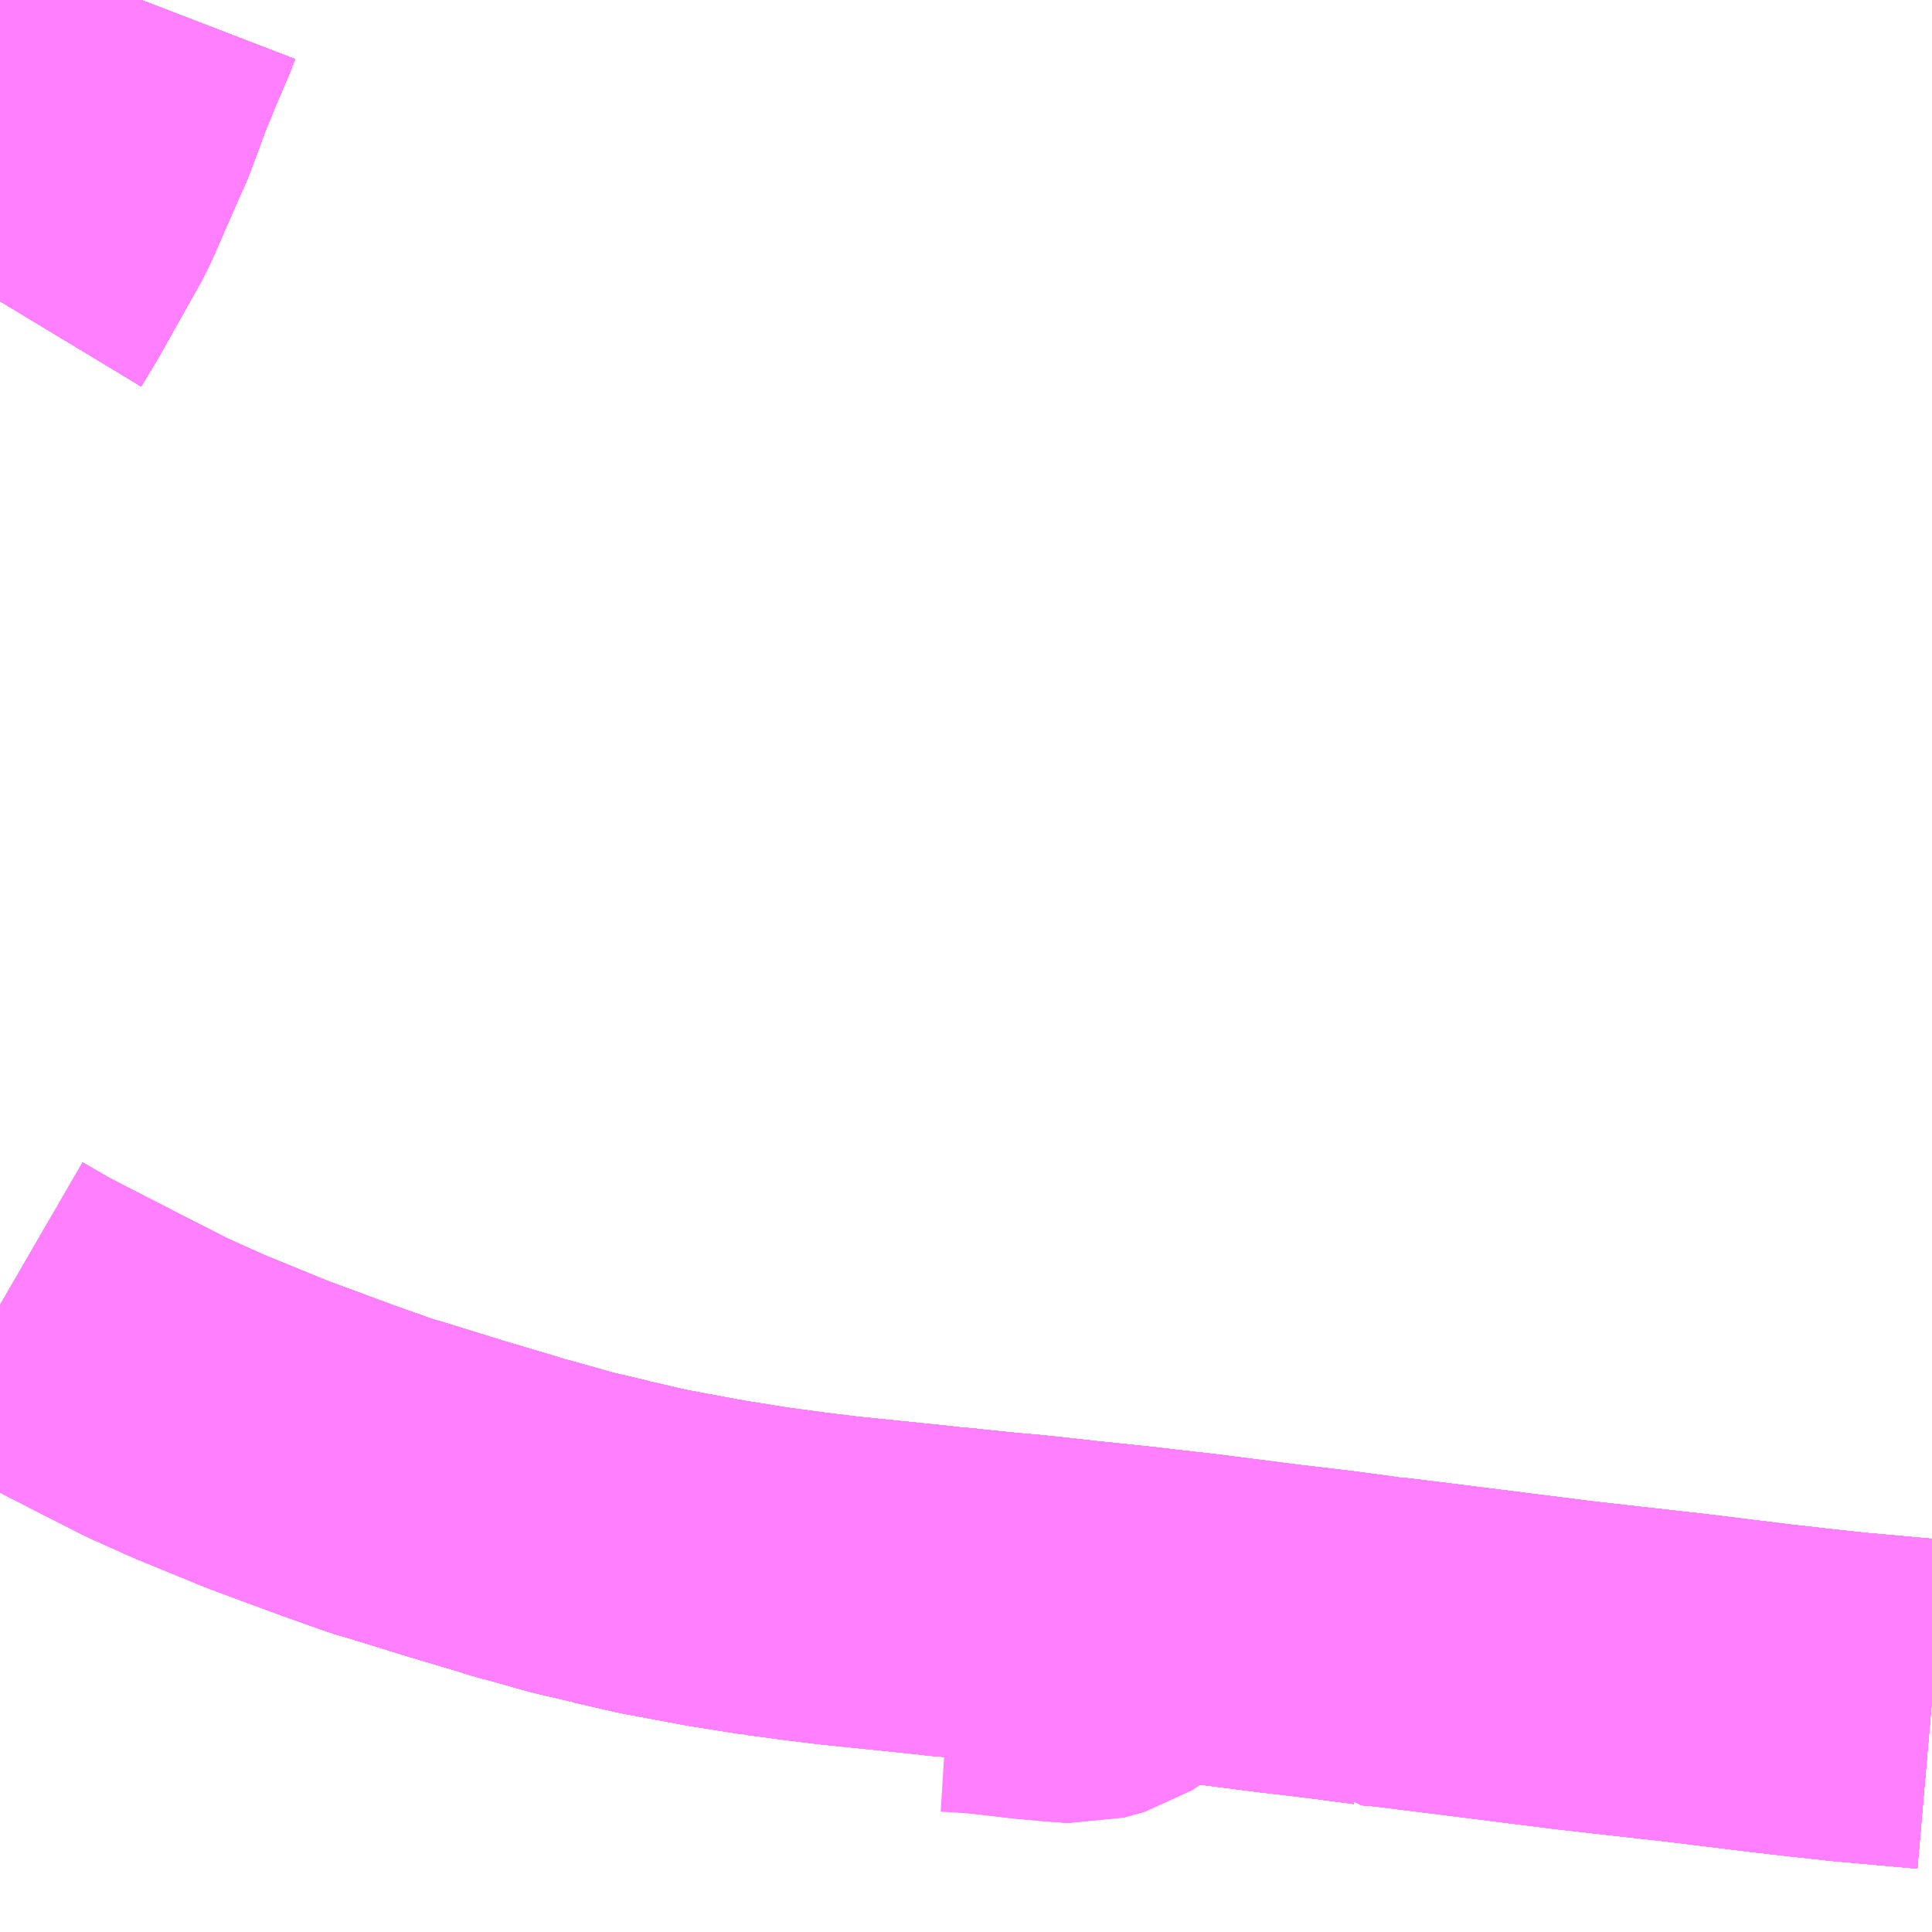 <?xml version="1.0" encoding="UTF-8"?>
<svg  xmlns="http://www.w3.org/2000/svg" xmlns:xlink="http://www.w3.org/1999/xlink" xmlns:go="http://purl.org/svgmap/profile" property="N07_001,N07_002,N07_003,N07_004,N07_005,N07_006,N07_007" viewBox="14036.133 -3634.277 4.395 4.395" go:dataArea="14036.1328125 -3634.27734375 4.39453125 4.39453125" >
<globalCoordinateSystem srsName="http://purl.org/crs/84" transform="matrix(100.0,0.0,0.0,-100.0,0.0,0.0)" />
<defs>
 <g id="p0" >
  <circle cx="0.0" cy="0.0" r="3" stroke="green" stroke-width="0.75" vector-effect="non-scaling-stroke" />
 </g>
</defs>
<g fill="none" fill-rule="evenodd" stroke="#FF00FF" stroke-width="0.75" opacity="0.5" vector-effect="non-scaling-stroke" stroke-linejoin="bevel" >
<path content="1,JRバス関東（株）,いわき号,13.0,13.0,13.0," xlink:title="1" d="M14036.454,-3634.277L14036.444,-3634.251L14036.408,-3634.167L14036.404,-3634.156L14036.391,-3634.125L14036.375,-3634.083L14036.371,-3634.071L14036.35,-3634.015L14036.312,-3633.929L14036.278,-3633.851L14036.264,-3633.821L14036.168,-3633.65L14036.133,-3633.592"/>
<path content="1,JRバス関東（株）,ひたち号,10.2,11.0,11.0," xlink:title="1" d="M14036.133,-3633.592L14036.168,-3633.65L14036.264,-3633.821L14036.278,-3633.851L14036.312,-3633.929L14036.35,-3634.015L14036.371,-3634.071L14036.375,-3634.083L14036.391,-3634.125L14036.404,-3634.156L14036.408,-3634.167L14036.444,-3634.251L14036.454,-3634.277"/>
<path content="1,JRバス関東（株）,みと号,18.0,20.0,20.0," xlink:title="1" d="M14038.466,-3630.639L14038.505,-3630.628L14038.564,-3630.616L14038.615,-3630.603L14038.632,-3630.596L14038.646,-3630.589L14038.655,-3630.581L14038.659,-3630.576L14038.663,-3630.569L14038.665,-3630.561L14038.664,-3630.554L14038.662,-3630.541L14038.659,-3630.534L14038.652,-3630.527L14038.637,-3630.517L14038.59,-3630.504L14038.537,-3630.508L14038.48,-3630.513L14038.377,-3630.525"/>
<path content="1,JRバス関東（株）,みと号,18.0,20.0,20.0," xlink:title="1" d="M14038.466,-3630.639L14038.523,-3630.633L14038.585,-3630.626L14038.691,-3630.615L14038.728,-3630.611L14038.761,-3630.607L14038.858,-3630.596L14039.046,-3630.572L14039.115,-3630.564L14039.172,-3630.557L14039.262,-3630.545L14039.263,-3630.544L14039.298,-3630.541L14039.435,-3630.524L14039.713,-3630.489L14039.81,-3630.478L14039.935,-3630.464L14039.962,-3630.461L14040.166,-3630.436L14040.254,-3630.426L14040.337,-3630.417L14040.504,-3630.402L14040.527,-3630.4"/>
<path content="1,JRバス関東（株）,みと号,18.0,20.0,20.0," xlink:title="1" d="M14036.133,-3631.308L14036.202,-3631.268L14036.309,-3631.213L14036.34,-3631.197L14036.489,-3631.121L14036.538,-3631.099L14036.587,-3631.077L14036.741,-3631.014L14036.906,-3630.953L14037.002,-3630.919L14037.03,-3630.911L14037.169,-3630.868L14037.29,-3630.832L14037.308,-3630.826L14037.326,-3630.821L14037.335,-3630.819L14037.374,-3630.808L14037.434,-3630.791L14037.49,-3630.778L14037.519,-3630.771L14037.521,-3630.77L14037.548,-3630.764L14037.617,-3630.748L14037.762,-3630.721L14037.875,-3630.703L14037.875,-3630.703L14037.875,-3630.703L14037.876,-3630.703L14037.965,-3630.691L14038.038,-3630.682L14038.253,-3630.66L14038.287,-3630.656L14038.315,-3630.654L14038.329,-3630.652L14038.409,-3630.644L14038.466,-3630.639"/>
<path content="1,JRバス関東（株）,みと号,18.0,20.0,20.0," xlink:title="1" d="M14036.454,-3634.277L14036.444,-3634.251L14036.408,-3634.167L14036.404,-3634.156L14036.391,-3634.125L14036.375,-3634.083L14036.371,-3634.071L14036.35,-3634.015L14036.312,-3633.929L14036.278,-3633.851L14036.264,-3633.821L14036.168,-3633.65L14036.133,-3633.592"/>
<path content="1,JRバス関東（株）,新宿・東京～常陸太田・大宮・大子,2.0,2.0,2.0," xlink:title="1" d="M14036.133,-3633.592L14036.168,-3633.65L14036.264,-3633.821L14036.278,-3633.851L14036.312,-3633.929L14036.35,-3634.015L14036.371,-3634.071L14036.375,-3634.083L14036.391,-3634.125L14036.404,-3634.156L14036.408,-3634.167L14036.444,-3634.251L14036.454,-3634.277"/>
<path content="1,京浜急行バス（株）,水戸駅・日立駅～羽田空港線,1.0,1.0,1.0," xlink:title="1" d="M14036.133,-3631.308L14036.202,-3631.268L14036.309,-3631.213L14036.34,-3631.197L14036.489,-3631.121L14036.538,-3631.099L14036.587,-3631.077L14036.741,-3631.014L14036.906,-3630.953L14037.002,-3630.919L14037.03,-3630.911L14037.169,-3630.868L14037.29,-3630.832L14037.308,-3630.826L14037.326,-3630.821L14037.335,-3630.819L14037.374,-3630.808L14037.434,-3630.791L14037.49,-3630.778L14037.519,-3630.771L14037.521,-3630.77L14037.548,-3630.764L14037.617,-3630.748L14037.762,-3630.721L14037.875,-3630.703L14037.875,-3630.703L14037.876,-3630.703L14037.965,-3630.691L14038.038,-3630.682L14038.253,-3630.66L14038.287,-3630.656L14038.315,-3630.654L14038.329,-3630.652L14038.409,-3630.644L14038.466,-3630.639L14038.523,-3630.633L14038.585,-3630.626L14038.691,-3630.615L14038.728,-3630.611L14038.761,-3630.607L14038.858,-3630.596L14039.046,-3630.572L14039.115,-3630.564L14039.172,-3630.557L14039.262,-3630.545L14039.263,-3630.544L14039.298,-3630.541L14039.435,-3630.524L14039.713,-3630.489L14039.81,-3630.478L14039.935,-3630.464L14039.962,-3630.461L14040.166,-3630.436L14040.254,-3630.426L14040.337,-3630.417L14040.504,-3630.402L14040.527,-3630.4"/>
<path content="1,宮城交通（株）,ポーラスター,1.0,1.0,1.0," xlink:title="1" d="M14036.454,-3634.277L14036.444,-3634.251L14036.408,-3634.167L14036.404,-3634.156L14036.391,-3634.125L14036.375,-3634.083L14036.371,-3634.071L14036.35,-3634.015L14036.312,-3633.929L14036.278,-3633.851L14036.264,-3633.821L14036.168,-3633.65L14036.133,-3633.592"/>
<path content="1,成田空港交通,仙台線,1.0,1.0,1.0," xlink:title="1" d="M14036.133,-3633.592L14036.168,-3633.65L14036.264,-3633.821L14036.278,-3633.851L14036.312,-3633.929L14036.35,-3634.015L14036.371,-3634.071L14036.375,-3634.083L14036.391,-3634.125L14036.404,-3634.156L14036.408,-3634.167L14036.444,-3634.251L14036.454,-3634.277"/>
<path content="1,新常磐交通（株）,いわき駅～東京ディズニシー,1.0,1.0,1.0," xlink:title="1" d="M14036.454,-3634.277L14036.444,-3634.251L14036.408,-3634.167L14036.404,-3634.156L14036.391,-3634.125L14036.375,-3634.083L14036.371,-3634.071L14036.35,-3634.015L14036.312,-3633.929L14036.278,-3633.851L14036.264,-3633.821L14036.168,-3633.65L14036.133,-3633.592"/>
<path content="1,新常磐交通（株）,シーガル号,1.0,1.0,1.0," xlink:title="1" d="M14036.133,-3633.592L14036.168,-3633.65L14036.264,-3633.821L14036.278,-3633.851L14036.312,-3633.929L14036.35,-3634.015L14036.371,-3634.071L14036.375,-3634.083L14036.391,-3634.125L14036.404,-3634.156L14036.408,-3634.167L14036.444,-3634.251L14036.454,-3634.277"/>
<path content="1,新常磐交通（株）,南相馬-東京,2.0,2.0,2.0," xlink:title="1" d="M14036.133,-3633.592L14036.168,-3633.65L14036.264,-3633.821L14036.278,-3633.851L14036.312,-3633.929L14036.35,-3634.015L14036.371,-3634.071L14036.375,-3634.083L14036.391,-3634.125L14036.404,-3634.156L14036.408,-3634.167L14036.444,-3634.251L14036.454,-3634.277"/>
<path content="1,新常磐交通（株）,小名浜-東京,1.5,1.5,1.5," xlink:title="1" d="M14036.454,-3634.277L14036.444,-3634.251L14036.408,-3634.167L14036.404,-3634.156L14036.391,-3634.125L14036.375,-3634.083L14036.371,-3634.071L14036.35,-3634.015L14036.312,-3633.929L14036.278,-3633.851L14036.264,-3633.821L14036.168,-3633.65L14036.133,-3633.592"/>
<path content="1,日本中央バス（株）,北関東ライナー水戸号,1.0,1.0,1.0," xlink:title="1" d="M14036.133,-3633.592L14036.168,-3633.65L14036.264,-3633.821L14036.278,-3633.851L14036.312,-3633.929L14036.35,-3634.015L14036.371,-3634.071L14036.375,-3634.083L14036.391,-3634.125L14036.404,-3634.156L14036.408,-3634.167L14036.444,-3634.251L14036.454,-3634.277"/>
<path content="1,日立電鉄交通サービス（株）,いわき駅発～東京ディズニーシー,1.0,1.0,1.0," xlink:title="1" d="M14036.454,-3634.277L14036.444,-3634.251L14036.408,-3634.167L14036.404,-3634.156L14036.391,-3634.125L14036.375,-3634.083L14036.371,-3634.071L14036.35,-3634.015L14036.312,-3633.929L14036.278,-3633.851L14036.264,-3633.821L14036.168,-3633.65L14036.133,-3633.592"/>
<path content="1,日立電鉄交通サービス（株）,国民宿舎鵜の岬～東京駅,20.4,22.0,22.0," xlink:title="1" d="M14036.454,-3634.277L14036.444,-3634.251L14036.408,-3634.167L14036.404,-3634.156L14036.391,-3634.125L14036.375,-3634.083L14036.371,-3634.071L14036.35,-3634.015L14036.312,-3633.929L14036.278,-3633.851L14036.264,-3633.821L14036.168,-3633.65L14036.133,-3633.592"/>
<path content="1,日立電鉄交通サービス（株）,日立駅中央口～羽田国際線ターミナル,2.0,2.0,2.0," xlink:title="1" d="M14036.133,-3631.308L14036.202,-3631.268L14036.309,-3631.213L14036.34,-3631.197L14036.489,-3631.121L14036.538,-3631.099L14036.587,-3631.077L14036.741,-3631.014L14036.906,-3630.953L14037.002,-3630.919L14037.03,-3630.911L14037.169,-3630.868L14037.29,-3630.832L14037.308,-3630.826L14037.326,-3630.821L14037.335,-3630.819L14037.374,-3630.808L14037.434,-3630.791L14037.49,-3630.778L14037.519,-3630.771L14037.521,-3630.77L14037.548,-3630.764L14037.617,-3630.748L14037.762,-3630.721L14037.875,-3630.703L14037.875,-3630.703L14037.876,-3630.703L14037.965,-3630.691L14038.038,-3630.682L14038.253,-3630.66L14038.287,-3630.656L14038.315,-3630.654L14038.329,-3630.652L14038.409,-3630.644L14038.466,-3630.639L14038.523,-3630.633L14038.585,-3630.626L14038.691,-3630.615L14038.728,-3630.611L14038.761,-3630.607L14038.858,-3630.596L14039.046,-3630.572L14039.115,-3630.564L14039.172,-3630.557L14039.262,-3630.545L14039.263,-3630.544L14039.298,-3630.541L14039.435,-3630.524L14039.713,-3630.489L14039.81,-3630.478L14039.935,-3630.464L14039.962,-3630.461L14040.166,-3630.436L14040.254,-3630.426L14040.337,-3630.417L14040.504,-3630.402L14040.527,-3630.4"/>
<path content="1,東京ベイシティ交通,いわき・日立～東京ディズニーリゾート線,1.0,1.0,1.0," xlink:title="1" d="M14036.133,-3633.592L14036.168,-3633.65L14036.264,-3633.821L14036.278,-3633.851L14036.312,-3633.929L14036.35,-3634.015L14036.371,-3634.071L14036.375,-3634.083L14036.391,-3634.125L14036.404,-3634.156L14036.408,-3634.167L14036.444,-3634.251L14036.454,-3634.277"/>
<path content="1,東京空港交通（株）,日立・水戸エリア～羽田空港線,1.0,1.0,1.0," xlink:title="1" d="M14036.133,-3631.308L14036.202,-3631.268L14036.309,-3631.213L14036.34,-3631.197L14036.489,-3631.121L14036.538,-3631.099L14036.587,-3631.077L14036.741,-3631.014L14036.906,-3630.953L14037.002,-3630.919L14037.03,-3630.911L14037.169,-3630.868L14037.29,-3630.832L14037.308,-3630.826L14037.326,-3630.821L14037.335,-3630.819L14037.374,-3630.808L14037.434,-3630.791L14037.49,-3630.778L14037.519,-3630.771L14037.521,-3630.77L14037.548,-3630.764L14037.617,-3630.748L14037.762,-3630.721L14037.875,-3630.703L14037.875,-3630.703L14037.876,-3630.703L14037.965,-3630.691L14038.038,-3630.682L14038.253,-3630.66L14038.287,-3630.656L14038.315,-3630.654L14038.329,-3630.652L14038.409,-3630.644L14038.466,-3630.639L14038.523,-3630.633L14038.585,-3630.626L14038.691,-3630.615L14038.728,-3630.611L14038.761,-3630.607L14038.858,-3630.596L14039.046,-3630.572L14039.115,-3630.564L14039.172,-3630.557L14039.262,-3630.545L14039.263,-3630.544L14039.298,-3630.541L14039.435,-3630.524L14039.713,-3630.489L14039.81,-3630.478L14039.935,-3630.464L14039.962,-3630.461L14040.166,-3630.436L14040.254,-3630.426L14040.337,-3630.417L14040.504,-3630.402L14040.527,-3630.4"/>
<path content="1,東武バスセントラル（株）,いわき号,14.5,14.5,14.5," xlink:title="1" d="M14036.133,-3633.592L14036.168,-3633.65L14036.264,-3633.821L14036.278,-3633.851L14036.312,-3633.929L14036.35,-3634.015L14036.371,-3634.071L14036.375,-3634.083L14036.391,-3634.125L14036.404,-3634.156L14036.408,-3634.167L14036.444,-3634.251L14036.454,-3634.277"/>
<path content="1,福島交通（株）,福島高速バスターミナル～成田空港第一旅客ターミナル,999.9,999.9,999.9," xlink:title="1" d="M14036.133,-3633.592L14036.168,-3633.65L14036.264,-3633.821L14036.278,-3633.851L14036.312,-3633.929L14036.35,-3634.015L14036.371,-3634.071L14036.375,-3634.083L14036.391,-3634.125L14036.404,-3634.156L14036.408,-3634.167L14036.444,-3634.251L14036.454,-3634.277"/>
<path content="1,茨城交通（株）,北関東ライナー宇都宮線,2.0,2.0,2.0," xlink:title="1" d="M14036.454,-3634.277L14036.444,-3634.251L14036.408,-3634.167L14036.404,-3634.156L14036.391,-3634.125L14036.375,-3634.083L14036.371,-3634.071L14036.35,-3634.015L14036.312,-3633.929L14036.278,-3633.851L14036.264,-3633.821L14036.168,-3633.65L14036.133,-3633.592"/>
<path content="1,茨城交通（株）,原子力機構前～東京駅,7.0,7.0,7.0," xlink:title="1" d="M14036.133,-3631.308L14036.202,-3631.268L14036.309,-3631.213L14036.34,-3631.197L14036.489,-3631.121L14036.538,-3631.099L14036.587,-3631.077L14036.741,-3631.014L14036.906,-3630.953L14037.002,-3630.919L14037.03,-3630.911L14037.169,-3630.868L14037.29,-3630.832L14037.308,-3630.826L14037.326,-3630.821L14037.335,-3630.819L14037.374,-3630.808L14037.434,-3630.791L14037.49,-3630.778L14037.519,-3630.771L14037.521,-3630.77L14037.548,-3630.764L14037.617,-3630.748L14037.762,-3630.721L14037.875,-3630.703L14037.875,-3630.703L14037.876,-3630.703L14037.965,-3630.691L14038.038,-3630.682L14038.253,-3630.66L14038.287,-3630.656L14038.315,-3630.654L14038.329,-3630.652L14038.409,-3630.644L14038.466,-3630.639L14038.523,-3630.633L14038.585,-3630.626L14038.691,-3630.615L14038.728,-3630.611L14038.761,-3630.607L14038.858,-3630.596L14039.046,-3630.572L14039.115,-3630.564L14039.172,-3630.557L14039.262,-3630.545L14039.263,-3630.544L14039.298,-3630.541L14039.435,-3630.524L14039.713,-3630.489L14039.81,-3630.478L14039.935,-3630.464L14039.962,-3630.461L14040.166,-3630.436L14040.254,-3630.426L14040.337,-3630.417L14040.504,-3630.402L14040.527,-3630.4"/>
<path content="1,茨城交通（株）,日立駅前中央～羽田空港,1.0,1.0,1.0," xlink:title="1" d="M14036.133,-3631.308L14036.202,-3631.268L14036.309,-3631.213L14036.34,-3631.197L14036.489,-3631.121L14036.538,-3631.099L14036.587,-3631.077L14036.741,-3631.014L14036.906,-3630.953L14037.002,-3630.919L14037.03,-3630.911L14037.169,-3630.868L14037.29,-3630.832L14037.308,-3630.826L14037.326,-3630.821L14037.335,-3630.819L14037.374,-3630.808L14037.434,-3630.791L14037.49,-3630.778L14037.519,-3630.771L14037.521,-3630.77L14037.548,-3630.764L14037.617,-3630.748L14037.762,-3630.721L14037.875,-3630.703L14037.875,-3630.703L14037.876,-3630.703L14037.965,-3630.691L14038.038,-3630.682L14038.253,-3630.66L14038.287,-3630.656L14038.315,-3630.654L14038.329,-3630.652L14038.409,-3630.644L14038.466,-3630.639L14038.523,-3630.633L14038.585,-3630.626L14038.691,-3630.615L14038.728,-3630.611L14038.761,-3630.607L14038.858,-3630.596L14039.046,-3630.572L14039.115,-3630.564L14039.172,-3630.557L14039.262,-3630.545L14039.263,-3630.544L14039.298,-3630.541L14039.435,-3630.524L14039.713,-3630.489L14039.81,-3630.478L14039.935,-3630.464L14039.962,-3630.461L14040.166,-3630.436L14040.254,-3630.426L14040.337,-3630.417L14040.504,-3630.402L14040.527,-3630.4"/>
<path content="1,茨城交通（株）,県庁,15.0,17.0,17.0," xlink:title="1" d="M14036.133,-3631.308L14036.202,-3631.268L14036.309,-3631.213L14036.34,-3631.197L14036.489,-3631.121L14036.538,-3631.099L14036.587,-3631.077L14036.741,-3631.014L14036.906,-3630.953L14037.002,-3630.919L14037.03,-3630.911L14037.169,-3630.868L14037.29,-3630.832L14037.308,-3630.826L14037.326,-3630.821L14037.335,-3630.819L14037.374,-3630.808L14037.434,-3630.791L14037.49,-3630.778L14037.519,-3630.771L14037.521,-3630.77L14037.548,-3630.764L14037.617,-3630.748L14037.762,-3630.721L14037.875,-3630.703L14037.875,-3630.703L14037.876,-3630.703L14037.965,-3630.691L14038.038,-3630.682L14038.253,-3630.66L14038.287,-3630.656L14038.315,-3630.654L14038.329,-3630.652L14038.409,-3630.644L14038.466,-3630.639"/>
<path content="1,茨城交通（株）,県庁,15.0,17.0,17.0," xlink:title="1" d="M14038.466,-3630.639L14038.505,-3630.628L14038.564,-3630.616L14038.615,-3630.603L14038.632,-3630.596L14038.646,-3630.589L14038.655,-3630.581L14038.659,-3630.576L14038.663,-3630.569L14038.665,-3630.561L14038.664,-3630.554L14038.662,-3630.541L14038.659,-3630.534L14038.652,-3630.527L14038.637,-3630.517L14038.59,-3630.504L14038.537,-3630.508L14038.48,-3630.513L14038.377,-3630.525"/>
<path content="1,茨城交通（株）,県庁,15.0,17.0,17.0," xlink:title="1" d="M14038.466,-3630.639L14038.523,-3630.633L14038.585,-3630.626L14038.691,-3630.615L14038.728,-3630.611L14038.761,-3630.607L14038.858,-3630.596L14039.046,-3630.572L14039.115,-3630.564L14039.172,-3630.557L14039.262,-3630.545L14039.263,-3630.544L14039.298,-3630.541L14039.435,-3630.524L14039.713,-3630.489L14039.81,-3630.478L14039.935,-3630.464L14039.962,-3630.461L14040.166,-3630.436L14040.254,-3630.426L14040.337,-3630.417L14040.504,-3630.402L14040.527,-3630.4"/>
<path content="1,茨城交通（株）,茨城交通大子営業所～新宿駅,9.0,9.0,9.0," xlink:title="1" d="M14036.133,-3633.592L14036.168,-3633.65L14036.264,-3633.821L14036.278,-3633.851L14036.312,-3633.929L14036.35,-3634.015L14036.371,-3634.071L14036.375,-3634.083L14036.391,-3634.125L14036.404,-3634.156L14036.408,-3634.167L14036.444,-3634.251L14036.454,-3634.277"/>
<path content="1,茨城交通（株）,茨大,10.0,10.5,10.5," xlink:title="1" d="M14036.133,-3633.592L14036.168,-3633.65L14036.264,-3633.821L14036.278,-3633.851L14036.312,-3633.929L14036.35,-3634.015L14036.371,-3634.071L14036.375,-3634.083L14036.391,-3634.125L14036.404,-3634.156L14036.408,-3634.167L14036.444,-3634.251L14036.454,-3634.277"/>
<path content="1,茨城交通（株）,赤塚,26.5,30.5,30.5," xlink:title="1" d="M14036.133,-3633.592L14036.168,-3633.65L14036.264,-3633.821L14036.278,-3633.851L14036.312,-3633.929L14036.35,-3634.015L14036.371,-3634.071L14036.375,-3634.083L14036.391,-3634.125L14036.404,-3634.156L14036.408,-3634.167L14036.444,-3634.251L14036.454,-3634.277"/>
<path content="1,近鉄バス（株）,大阪・京都⇔つくば・水戸,1.0,1.0,1.0," xlink:title="1" d="M14036.133,-3633.592L14036.168,-3633.65L14036.264,-3633.821L14036.278,-3633.851L14036.312,-3633.929L14036.35,-3634.015L14036.371,-3634.071L14036.375,-3634.083L14036.391,-3634.125L14036.404,-3634.156L14036.408,-3634.167L14036.444,-3634.251L14036.454,-3634.277"/>
<path content="1,近鉄バス（株）,大阪・京都⇔日立・いわき,1.0,1.0,1.0," xlink:title="1" d="M14036.133,-3633.592L14036.168,-3633.65L14036.264,-3633.821L14036.278,-3633.851L14036.312,-3633.929L14036.35,-3634.015L14036.371,-3634.071L14036.375,-3634.083L14036.391,-3634.125L14036.404,-3634.156L14036.408,-3634.167L14036.444,-3634.251L14036.454,-3634.277"/>
<path content="1,関東自動車（株）,北関東ライナー　水戸線,2.0,2.0,2.0," xlink:title="1" d="M14036.133,-3633.592L14036.168,-3633.65L14036.264,-3633.821L14036.278,-3633.851L14036.312,-3633.929L14036.35,-3634.015L14036.371,-3634.071L14036.375,-3634.083L14036.391,-3634.125L14036.404,-3634.156L14036.408,-3634.167L14036.444,-3634.251L14036.454,-3634.277"/>
<path content="1,関東鉄道（株）,ミッドナイトみと号,0.5,0.5,0.5," xlink:title="1" d="M14036.133,-3633.592L14036.168,-3633.65L14036.264,-3633.821L14036.278,-3633.851L14036.312,-3633.929L14036.35,-3634.015L14036.371,-3634.071L14036.375,-3634.083L14036.391,-3634.125L14036.404,-3634.156L14036.408,-3634.167L14036.444,-3634.251L14036.454,-3634.277"/>
<path content="1,関東鉄道（株）,北関東ライナー,2.0,2.0,2.0," xlink:title="1" d="M14036.454,-3634.277L14036.444,-3634.251L14036.408,-3634.167L14036.404,-3634.156L14036.391,-3634.125L14036.375,-3634.083L14036.371,-3634.071L14036.35,-3634.015L14036.312,-3633.929L14036.278,-3633.851L14036.264,-3633.821L14036.168,-3633.65L14036.133,-3633.592"/>
<path content="1,関東鉄道（株）,新TMライナー,3.5,2.0,2.0," xlink:title="1" d="M14036.133,-3631.308L14036.202,-3631.268L14036.309,-3631.213L14036.34,-3631.197L14036.489,-3631.121L14036.538,-3631.099L14036.587,-3631.077L14036.741,-3631.014L14036.906,-3630.953L14037.002,-3630.919L14037.03,-3630.911L14037.169,-3630.868L14037.29,-3630.832L14037.308,-3630.826L14037.326,-3630.821L14037.335,-3630.819L14037.374,-3630.808L14037.434,-3630.791L14037.49,-3630.778L14037.519,-3630.771L14037.521,-3630.77L14037.548,-3630.764L14037.617,-3630.748L14037.762,-3630.721L14037.875,-3630.703L14037.875,-3630.703L14037.875,-3630.703L14037.876,-3630.703L14037.965,-3630.691L14038.038,-3630.682L14038.253,-3630.66L14038.287,-3630.656L14038.315,-3630.654L14038.329,-3630.652L14038.409,-3630.644L14038.466,-3630.639L14038.523,-3630.633L14038.585,-3630.626L14038.691,-3630.615L14038.728,-3630.611L14038.761,-3630.607L14038.858,-3630.596L14039.046,-3630.572L14039.115,-3630.564L14039.172,-3630.557L14039.262,-3630.545L14039.263,-3630.544L14039.298,-3630.541L14039.435,-3630.524L14039.713,-3630.489L14039.81,-3630.478L14039.935,-3630.464L14039.962,-3630.461L14040.166,-3630.436L14040.254,-3630.426L14040.337,-3630.417L14040.504,-3630.402L14040.527,-3630.4"/>
<path content="1,関東鉄道（株）,水戸駅南口～あべの橋駅（JR天王寺駅）,1.0,1.0,1.0," xlink:title="1" d="M14036.454,-3634.277L14036.444,-3634.251L14036.408,-3634.167L14036.404,-3634.156L14036.391,-3634.125L14036.375,-3634.083L14036.371,-3634.071L14036.35,-3634.015L14036.312,-3633.929L14036.278,-3633.851L14036.264,-3633.821L14036.168,-3633.65L14036.133,-3633.592"/>
<path content="1,関東鉄道（株）,水戸駅～東京線（県庁）,3.0,4.0,4.0," xlink:title="1" d="M14036.133,-3631.308L14036.202,-3631.268L14036.309,-3631.213L14036.34,-3631.197L14036.489,-3631.121L14036.538,-3631.099L14036.587,-3631.077L14036.741,-3631.014L14036.906,-3630.953L14037.002,-3630.919L14037.03,-3630.911L14037.169,-3630.868L14037.29,-3630.832L14037.308,-3630.826L14037.326,-3630.821L14037.335,-3630.819L14037.374,-3630.808L14037.434,-3630.791L14037.49,-3630.778L14037.519,-3630.771L14037.521,-3630.77L14037.548,-3630.764L14037.617,-3630.748L14037.762,-3630.721L14037.875,-3630.703L14037.875,-3630.703L14037.875,-3630.703L14037.876,-3630.703L14037.965,-3630.691L14038.038,-3630.682L14038.253,-3630.66L14038.287,-3630.656L14038.315,-3630.654L14038.329,-3630.652L14038.409,-3630.644L14038.466,-3630.639"/>
<path content="1,関東鉄道（株）,水戸駅～東京線（県庁）,3.0,4.0,4.0," xlink:title="1" d="M14038.466,-3630.639L14038.505,-3630.628L14038.564,-3630.616L14038.615,-3630.603L14038.632,-3630.596L14038.646,-3630.589L14038.655,-3630.581L14038.659,-3630.576L14038.663,-3630.569L14038.665,-3630.561L14038.664,-3630.554L14038.662,-3630.541L14038.659,-3630.534L14038.652,-3630.527L14038.637,-3630.517L14038.59,-3630.504L14038.537,-3630.508L14038.48,-3630.513L14038.377,-3630.525L14038.296,-3630.53"/>
<path content="1,関東鉄道（株）,水戸駅～東京線（県庁）,3.0,4.0,4.0," xlink:title="1" d="M14038.466,-3630.639L14038.523,-3630.633L14038.585,-3630.626L14038.691,-3630.615L14038.728,-3630.611L14038.761,-3630.607L14038.858,-3630.596L14039.046,-3630.572L14039.115,-3630.564L14039.172,-3630.557L14039.262,-3630.545L14039.263,-3630.544L14039.298,-3630.541L14039.435,-3630.524L14039.713,-3630.489L14039.81,-3630.478L14039.935,-3630.464L14039.962,-3630.461L14040.166,-3630.436L14040.254,-3630.426L14040.337,-3630.417L14040.504,-3630.402L14040.527,-3630.4"/>
<path content="1,関東鉄道（株）,水戸駅～東京線（茨大）,5.0,4.5,4.5," xlink:title="1" d="M14036.133,-3633.592L14036.168,-3633.65L14036.264,-3633.821L14036.278,-3633.851L14036.312,-3633.929L14036.35,-3634.015L14036.371,-3634.071L14036.375,-3634.083L14036.391,-3634.125L14036.404,-3634.156L14036.408,-3634.167L14036.444,-3634.251L14036.454,-3634.277"/>
<path content="1,関東鉄道（株）,水戸駅～東京線（赤塚）,9.5,9.5,9.5," xlink:title="1" d="M14036.133,-3633.592L14036.168,-3633.65L14036.264,-3633.821L14036.278,-3633.851L14036.312,-3633.929L14036.35,-3634.015L14036.371,-3634.071L14036.375,-3634.083L14036.391,-3634.125L14036.404,-3634.156L14036.408,-3634.167L14036.444,-3634.251L14036.454,-3634.277"/>
<path content="1,関鉄パープルバス（株）,200-1　（わかば号）,1.0,1.0,1.0," xlink:title="1" d="M14036.133,-3631.308L14036.202,-3631.268L14036.309,-3631.213L14036.34,-3631.197L14036.489,-3631.121L14036.538,-3631.099L14036.587,-3631.077L14036.741,-3631.014L14036.906,-3630.953L14037.002,-3630.919L14037.03,-3630.911L14037.169,-3630.868L14037.29,-3630.832L14037.308,-3630.826L14037.326,-3630.821L14037.335,-3630.819L14037.374,-3630.808L14037.434,-3630.791L14037.49,-3630.778L14037.519,-3630.771L14037.521,-3630.77L14037.548,-3630.764L14037.617,-3630.748L14037.762,-3630.721L14037.875,-3630.703L14037.875,-3630.703L14037.875,-3630.703L14037.876,-3630.703L14037.965,-3630.691L14038.038,-3630.682L14038.253,-3630.66L14038.287,-3630.656L14038.315,-3630.654L14038.329,-3630.652L14038.409,-3630.644L14038.466,-3630.639L14038.523,-3630.633L14038.585,-3630.626L14038.691,-3630.615L14038.728,-3630.611L14038.761,-3630.607L14038.858,-3630.596L14039.046,-3630.572L14039.115,-3630.564L14039.172,-3630.557L14039.262,-3630.545L14039.263,-3630.544L14039.298,-3630.541L14039.435,-3630.524L14039.713,-3630.489L14039.81,-3630.478L14039.935,-3630.464L14039.962,-3630.461L14040.166,-3630.436L14040.254,-3630.426L14040.337,-3630.417L14040.504,-3630.402L14040.527,-3630.4"/>
<path content="1,関鉄パープルバス（株）,210-1　（わかば号）,0.5,0.5,0.5," xlink:title="1" d="M14036.133,-3631.308L14036.202,-3631.268L14036.309,-3631.213L14036.34,-3631.197L14036.489,-3631.121L14036.538,-3631.099L14036.587,-3631.077L14036.741,-3631.014L14036.906,-3630.953L14037.002,-3630.919L14037.03,-3630.911L14037.169,-3630.868L14037.29,-3630.832L14037.308,-3630.826L14037.326,-3630.821L14037.335,-3630.819L14037.374,-3630.808L14037.434,-3630.791L14037.49,-3630.778L14037.519,-3630.771L14037.521,-3630.77L14037.548,-3630.764L14037.617,-3630.748L14037.762,-3630.721L14037.875,-3630.703L14037.875,-3630.703L14037.875,-3630.703L14037.876,-3630.703L14037.965,-3630.691L14038.038,-3630.682L14038.253,-3630.66L14038.287,-3630.656L14038.315,-3630.654L14038.329,-3630.652L14038.409,-3630.644L14038.466,-3630.639L14038.523,-3630.633L14038.585,-3630.626L14038.691,-3630.615L14038.728,-3630.611L14038.761,-3630.607L14038.858,-3630.596L14039.046,-3630.572L14039.115,-3630.564L14039.172,-3630.557L14039.262,-3630.545L14039.263,-3630.544L14039.298,-3630.541L14039.435,-3630.524L14039.713,-3630.489L14039.81,-3630.478L14039.935,-3630.464L14039.962,-3630.461L14040.166,-3630.436L14040.254,-3630.426L14040.337,-3630.417L14040.504,-3630.402L14040.527,-3630.4"/>
<path content="1,関鉄観光バス（株）,新TMライナー,3.5,2.0,2.0," xlink:title="1" d="M14036.133,-3631.308L14036.202,-3631.268L14036.309,-3631.213L14036.34,-3631.197L14036.489,-3631.121L14036.538,-3631.099L14036.587,-3631.077L14036.741,-3631.014L14036.906,-3630.953L14037.002,-3630.919L14037.03,-3630.911L14037.169,-3630.868L14037.29,-3630.832L14037.308,-3630.826L14037.326,-3630.821L14037.335,-3630.819L14037.374,-3630.808L14037.434,-3630.791L14037.49,-3630.778L14037.519,-3630.771L14037.521,-3630.77L14037.548,-3630.764L14037.617,-3630.748L14037.762,-3630.721L14037.875,-3630.703L14037.875,-3630.703L14037.875,-3630.703L14037.876,-3630.703L14037.965,-3630.691L14038.038,-3630.682L14038.253,-3630.66L14038.287,-3630.656L14038.315,-3630.654L14038.329,-3630.652L14038.409,-3630.644L14038.466,-3630.639L14038.523,-3630.633L14038.585,-3630.626L14038.691,-3630.615L14038.728,-3630.611L14038.761,-3630.607L14038.858,-3630.596L14039.046,-3630.572L14039.115,-3630.564L14039.172,-3630.557L14039.262,-3630.545L14039.263,-3630.544L14039.298,-3630.541L14039.435,-3630.524L14039.713,-3630.489L14039.81,-3630.478L14039.935,-3630.464L14039.962,-3630.461L14040.166,-3630.436L14040.254,-3630.426L14040.337,-3630.417L14040.504,-3630.402L14040.527,-3630.4"/>
</g>
</svg>
